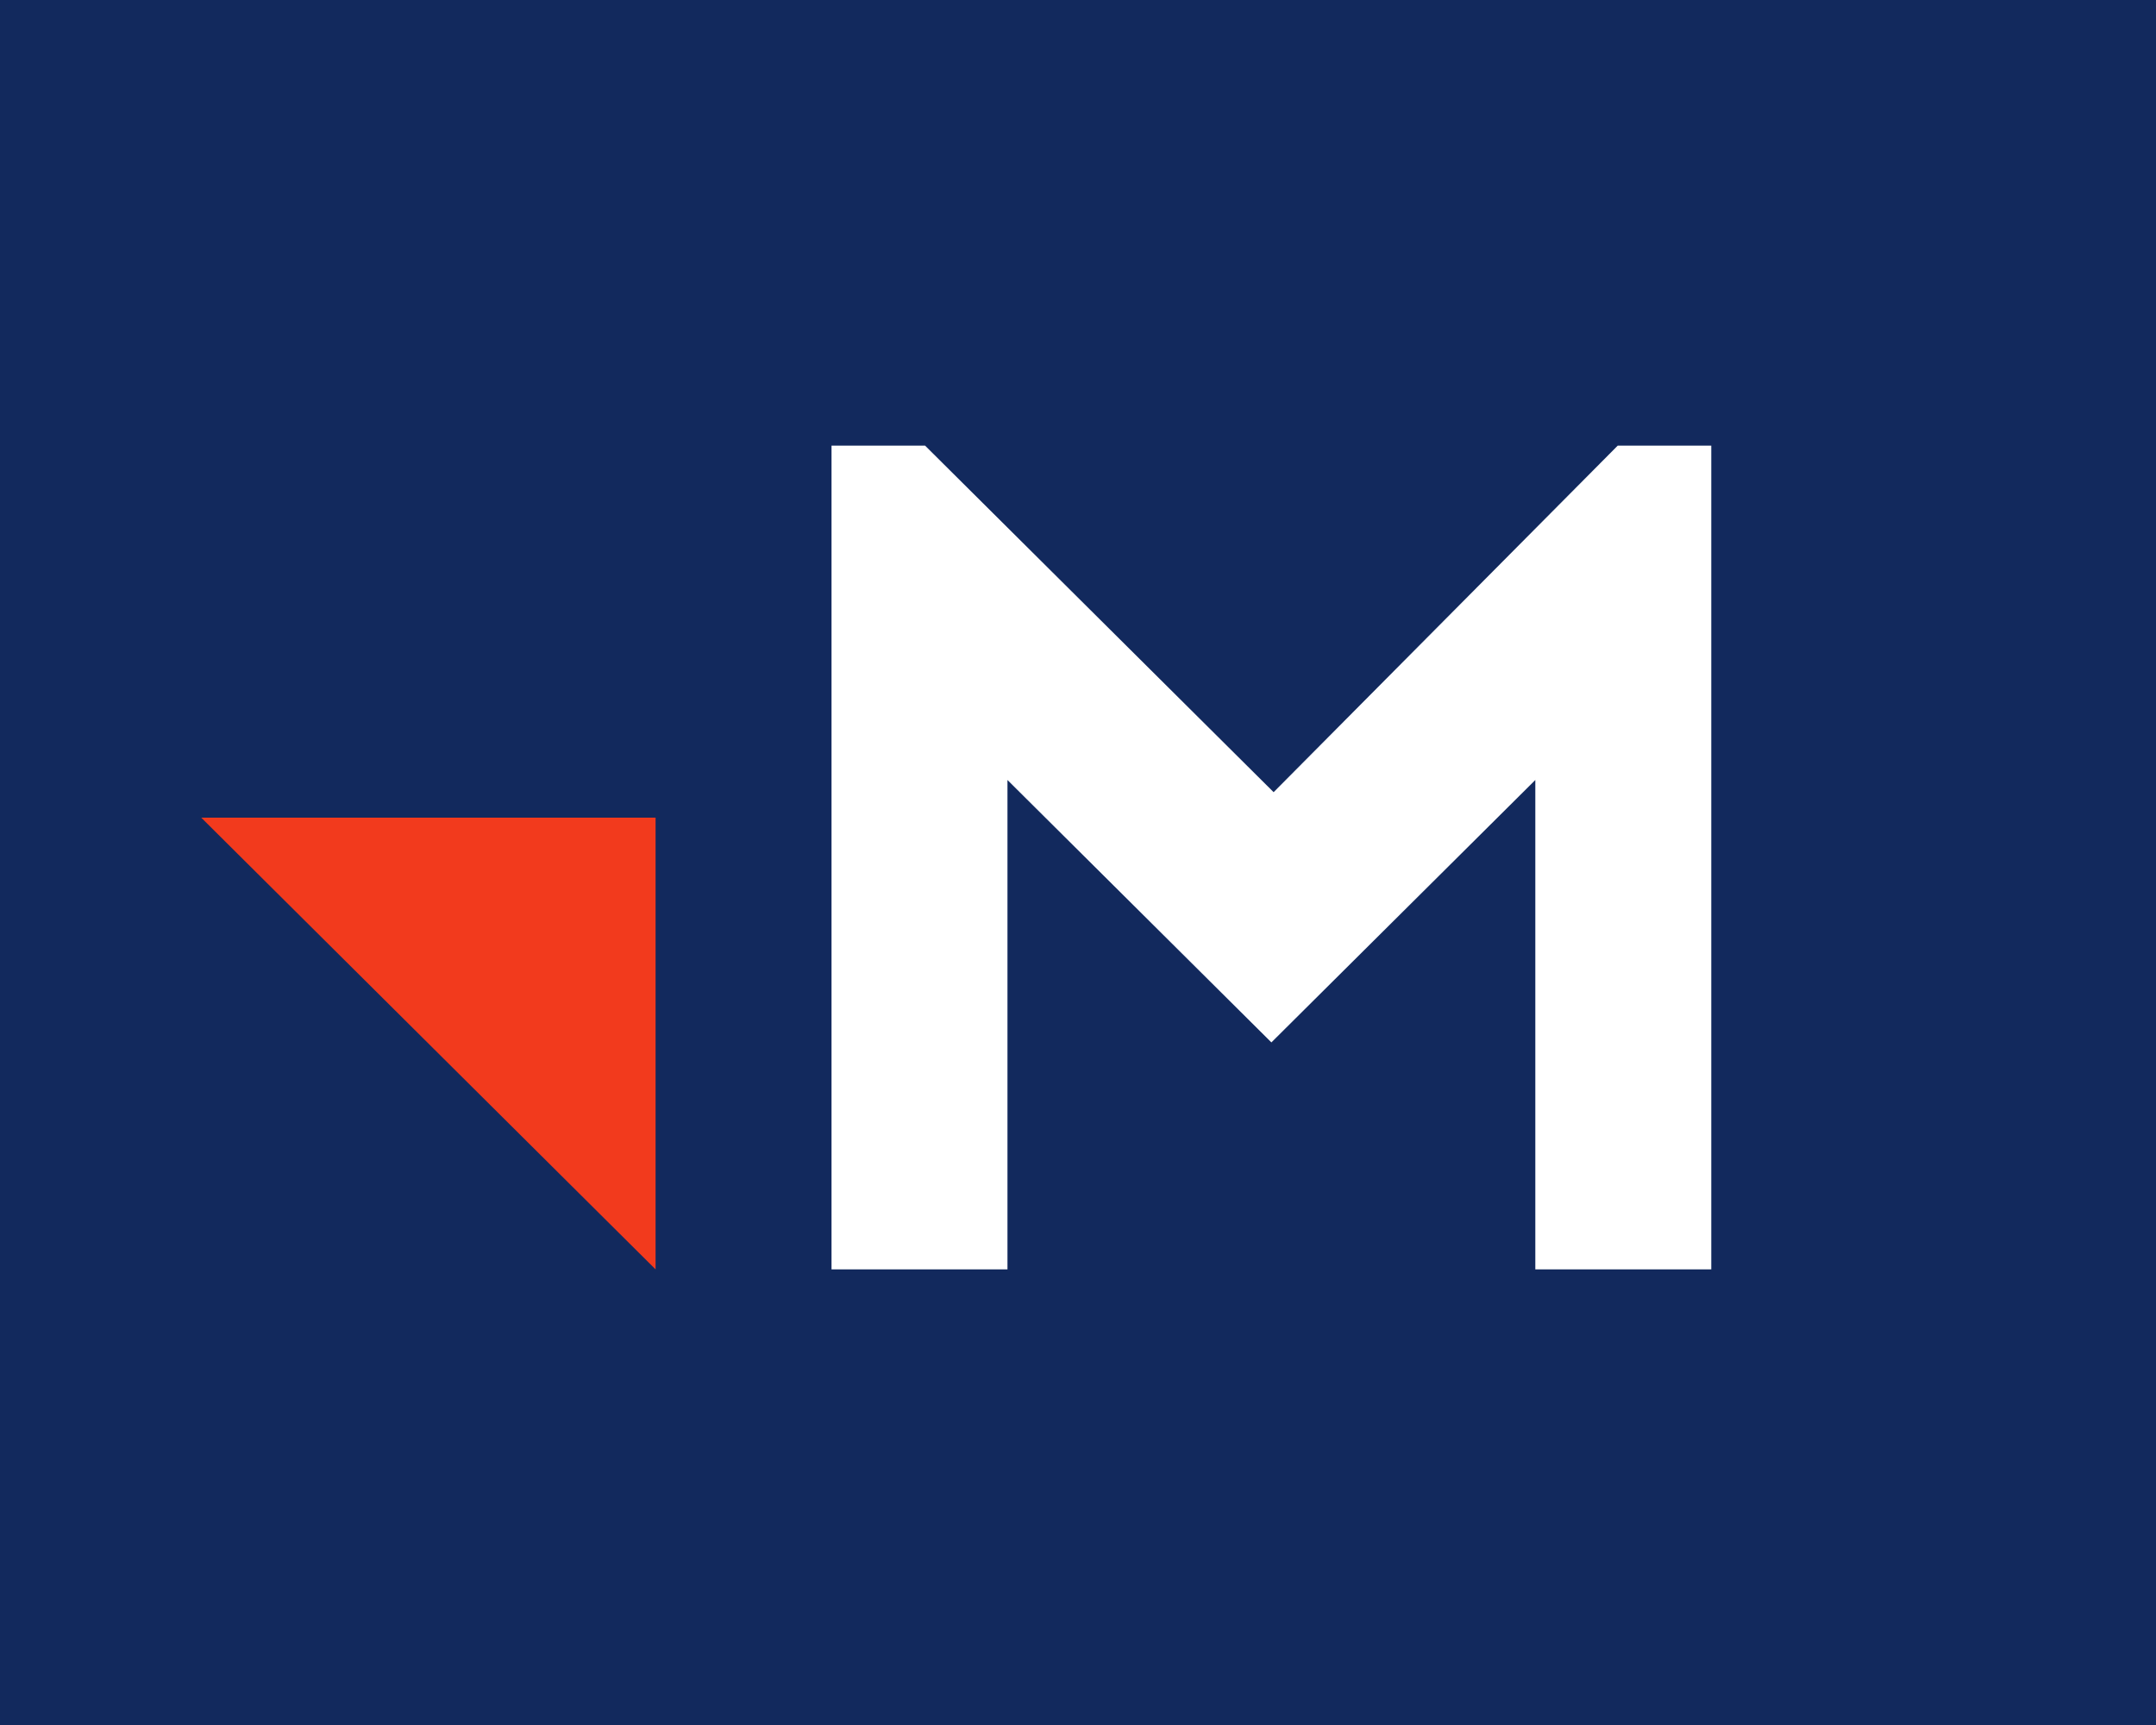 <svg width="150" height="120" viewBox="0 0 150 120" fill="none" xmlns="http://www.w3.org/2000/svg">
<rect width="150" height="120" fill="#12295D"/>
<g clip-path="url(#clip0_13_97)">
<path d="M119.059 88.305H106.817V54.261L88.455 72.515L70.093 54.261V88.305H57.852V31H64.36L88.61 55.108L112.551 31H119.059V88.305Z" fill="white"/>
<path d="M45.611 56.879H14L45.611 88.305V56.879Z" fill="#F23A1D"/>
</g>
<defs>
<clipPath id="clip0_13_97">
<rect width="105.059" height="57.305" fill="white" transform="translate(14 31)"/>
</clipPath>
</defs>
</svg>
